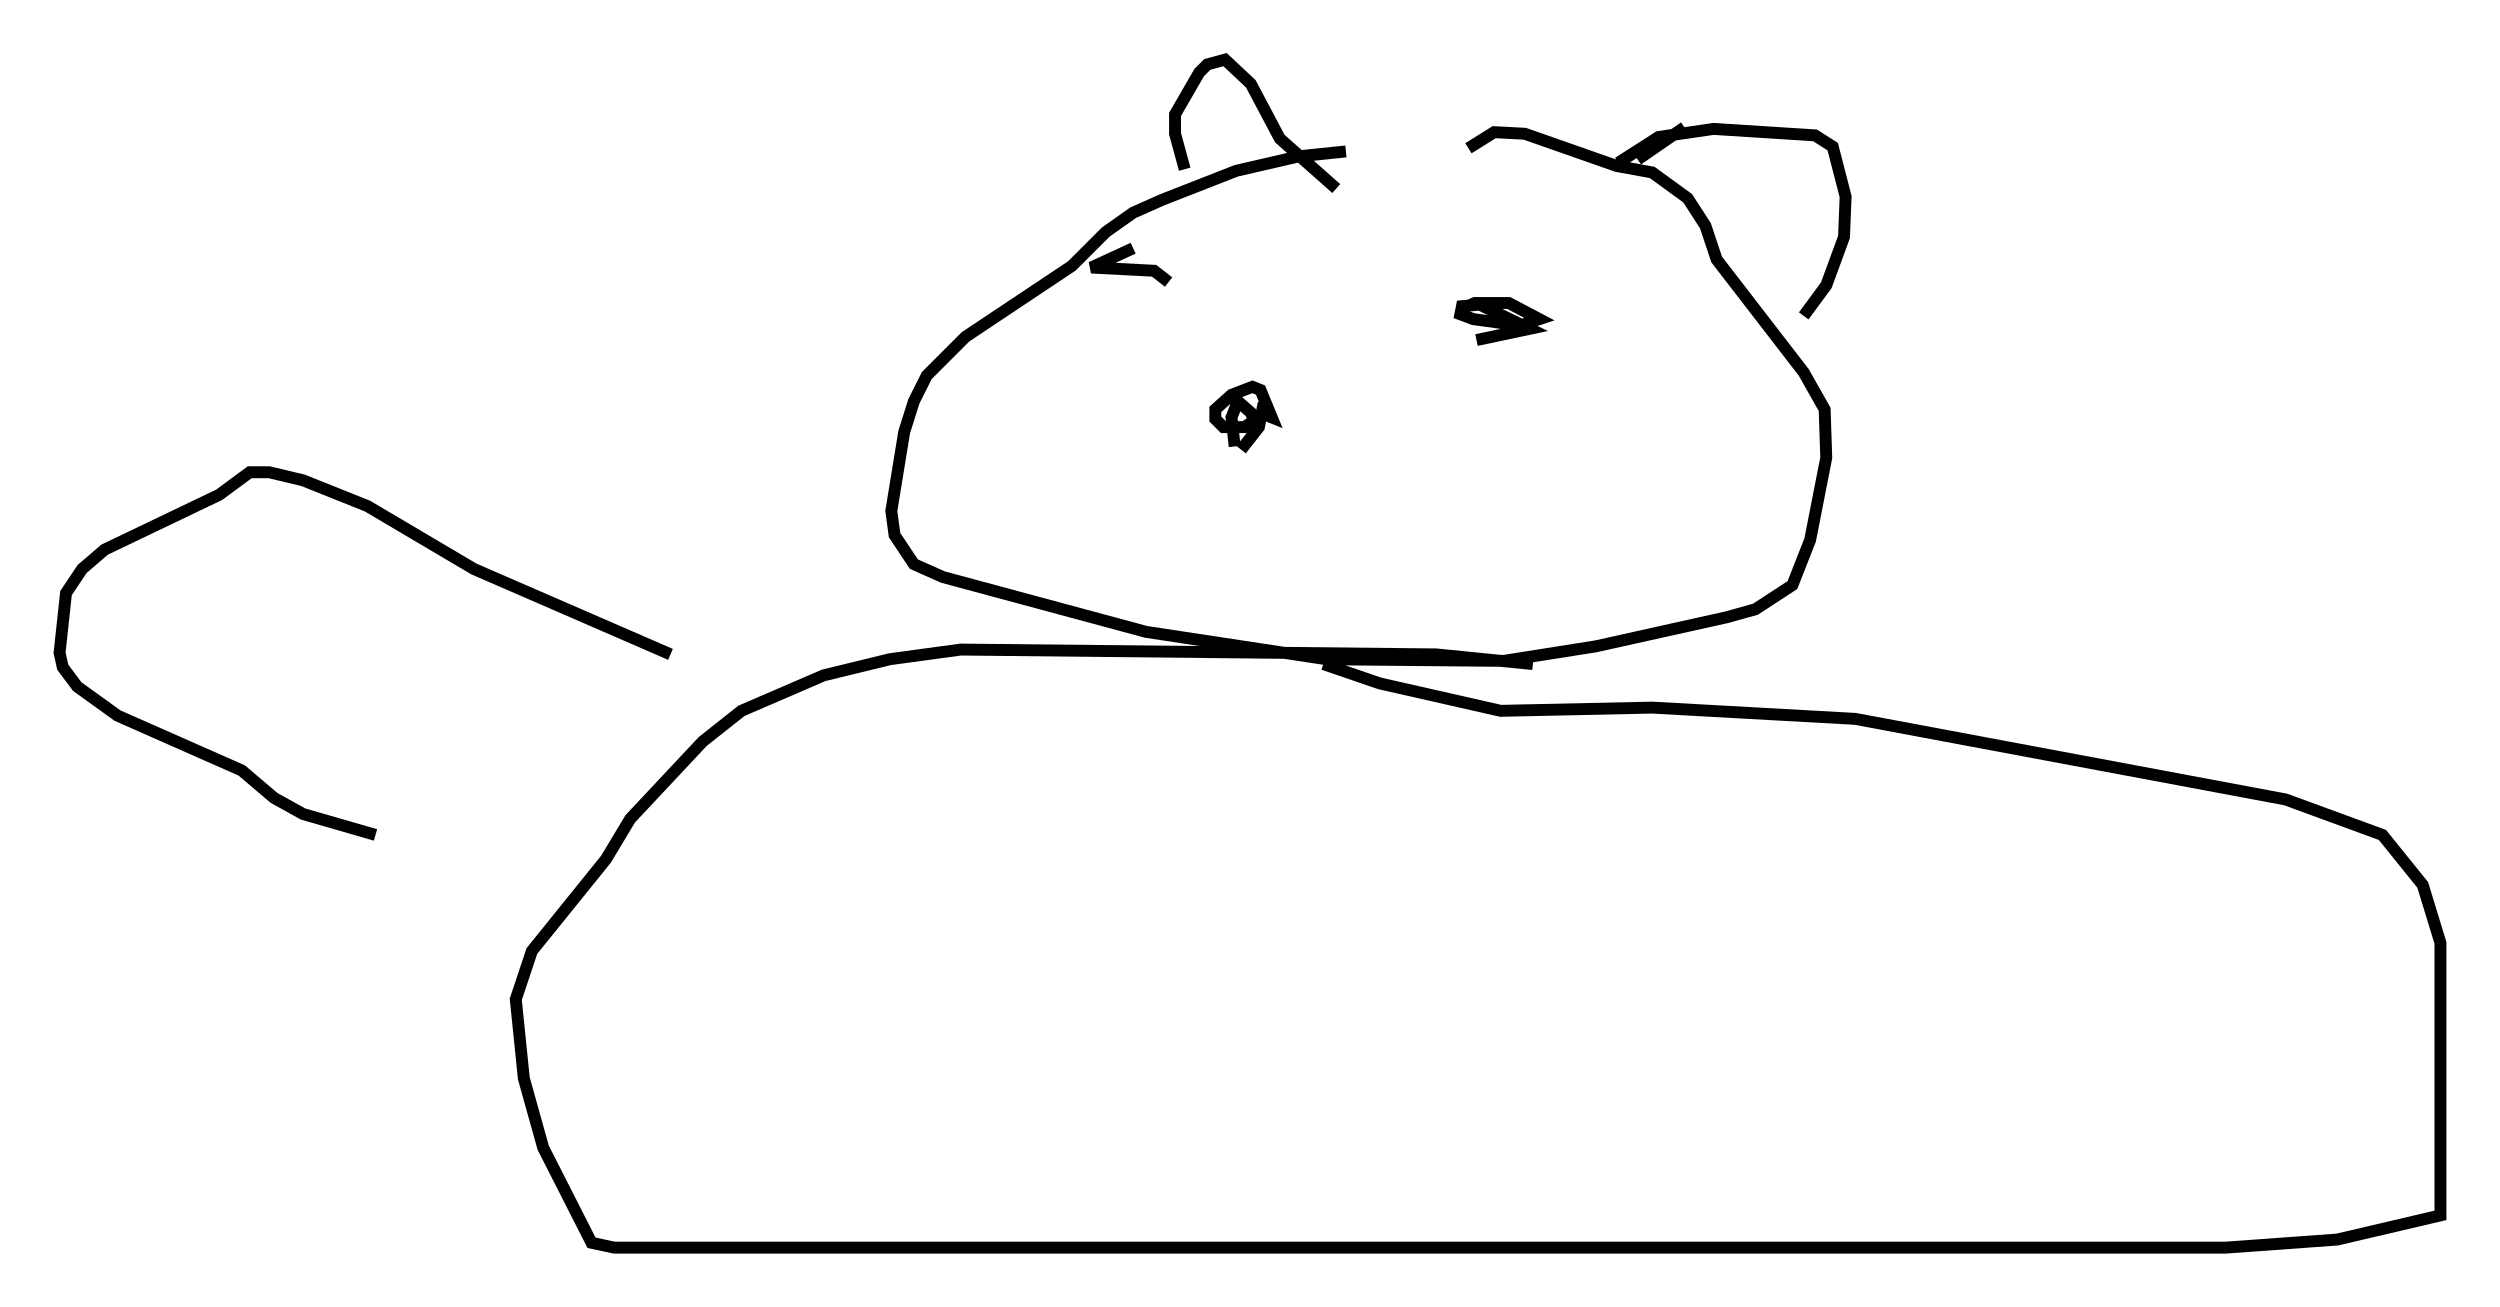 <?xml version="1.0" encoding="utf-8" ?>
<svg baseProfile="full" height="109.728" version="1.1" width="209.863" xmlns="http://www.w3.org/2000/svg" xmlns:ev="http://www.w3.org/2001/xml-events" xmlns:xlink="http://www.w3.org/1999/xlink"><defs /><rect fill="white" height="109.728" width="209.863" x="0" y="0" /><path d="M127.056, 12.713 m-14.073, 0.0 l-3.924, 0.406 -5.277, 1.218 l-6.225, 2.436 -2.436, 1.083 l-2.3, 1.624 -2.842, 2.842 l-8.931, 5.954 -3.248, 3.248 l-1.083, 2.165 -0.812, 2.571 l-1.083, 6.631 0.271, 2.03 l1.624, 2.436 2.436, 1.083 l17.05, 4.601 15.155, 2.3 l14.885, 0.135 7.713, -1.218 l10.961, -2.436 2.436, -0.677 l3.112, -2.03 1.488, -3.789 l1.353, -6.901 -0.135, -4.059 l-1.759, -3.112 -7.307, -9.472 l-0.947, -2.842 -1.488, -2.3 l-2.977, -2.165 -2.977, -0.541 l-7.713, -2.706 -2.571, -0.135 l-2.165, 1.353 m-23.816, 1.759 l-0.812, -2.977 0.0, -1.624 l2.03, -3.518 0.677, -0.677 l1.488, -0.406 2.165, 2.03 l2.436, 4.601 4.736, 4.195 m29.228, -5.142 l-3.924, 2.706 m-1.624, 0.271 l3.383, -2.165 4.601, -0.677 l8.525, 0.541 1.488, 0.947 l1.083, 4.195 -0.135, 3.383 l-1.488, 4.059 -1.894, 2.571 m-22.733, 29.228 l-8.119, -0.812 -39.918, -0.406 l-5.954, 0.812 -5.548, 1.353 l-6.901, 2.977 -3.248, 2.571 l-6.089, 6.495 -2.03, 3.383 l-6.225, 7.713 -1.353, 4.059 l0.677, 6.631 1.624, 5.819 l4.059, 7.984 1.894, 0.406 l135.317, 0.0 9.337, -0.677 l8.66, -2.03 0.0, -22.868 l-1.488, -4.871 -3.383, -4.195 l-8.119, -2.977 -36.13, -6.766 l-17.05, -0.947 -12.72, 0.271 l-10.149, -2.3 -4.736, -1.624 m-15.967, -34.912 l-3.518, 1.624 5.277, 0.271 l1.218, 0.947 m24.763, 2.165 l0.947, -0.406 2.842, 0.0 l2.571, 1.353 -1.624, 0.541 l-3.924, -0.541 -1.083, -0.406 l0.135, -0.677 1.488, -0.135 l4.195, 2.03 -4.465, 0.947 m-20.297, 8.931 l-0.271, -2.436 0.541, -1.353 l1.083, 0.947 0.271, 0.677 l-0.812, 0.541 -1.759, 0.0 l-0.677, -0.677 0.0, -0.812 l1.353, -1.218 1.759, -0.677 l0.677, 0.271 0.947, 2.3 l-0.677, -0.271 0.0, -0.947 l-0.406, 2.03 -1.488, 1.894 m-47.902, 17.185 l-16.509, -7.172 -8.931, -5.277 l-5.413, -2.165 -2.842, -0.677 l-1.624, 0.0 -2.571, 1.894 l-9.607, 4.601 -1.894, 1.624 l-1.353, 2.03 -0.541, 5.007 l0.271, 1.218 1.218, 1.624 l3.383, 2.436 10.419, 4.601 l2.706, 2.3 2.436, 1.353 l6.089, 1.759 " fill="none" stroke="black" stroke-width="1" /></svg>